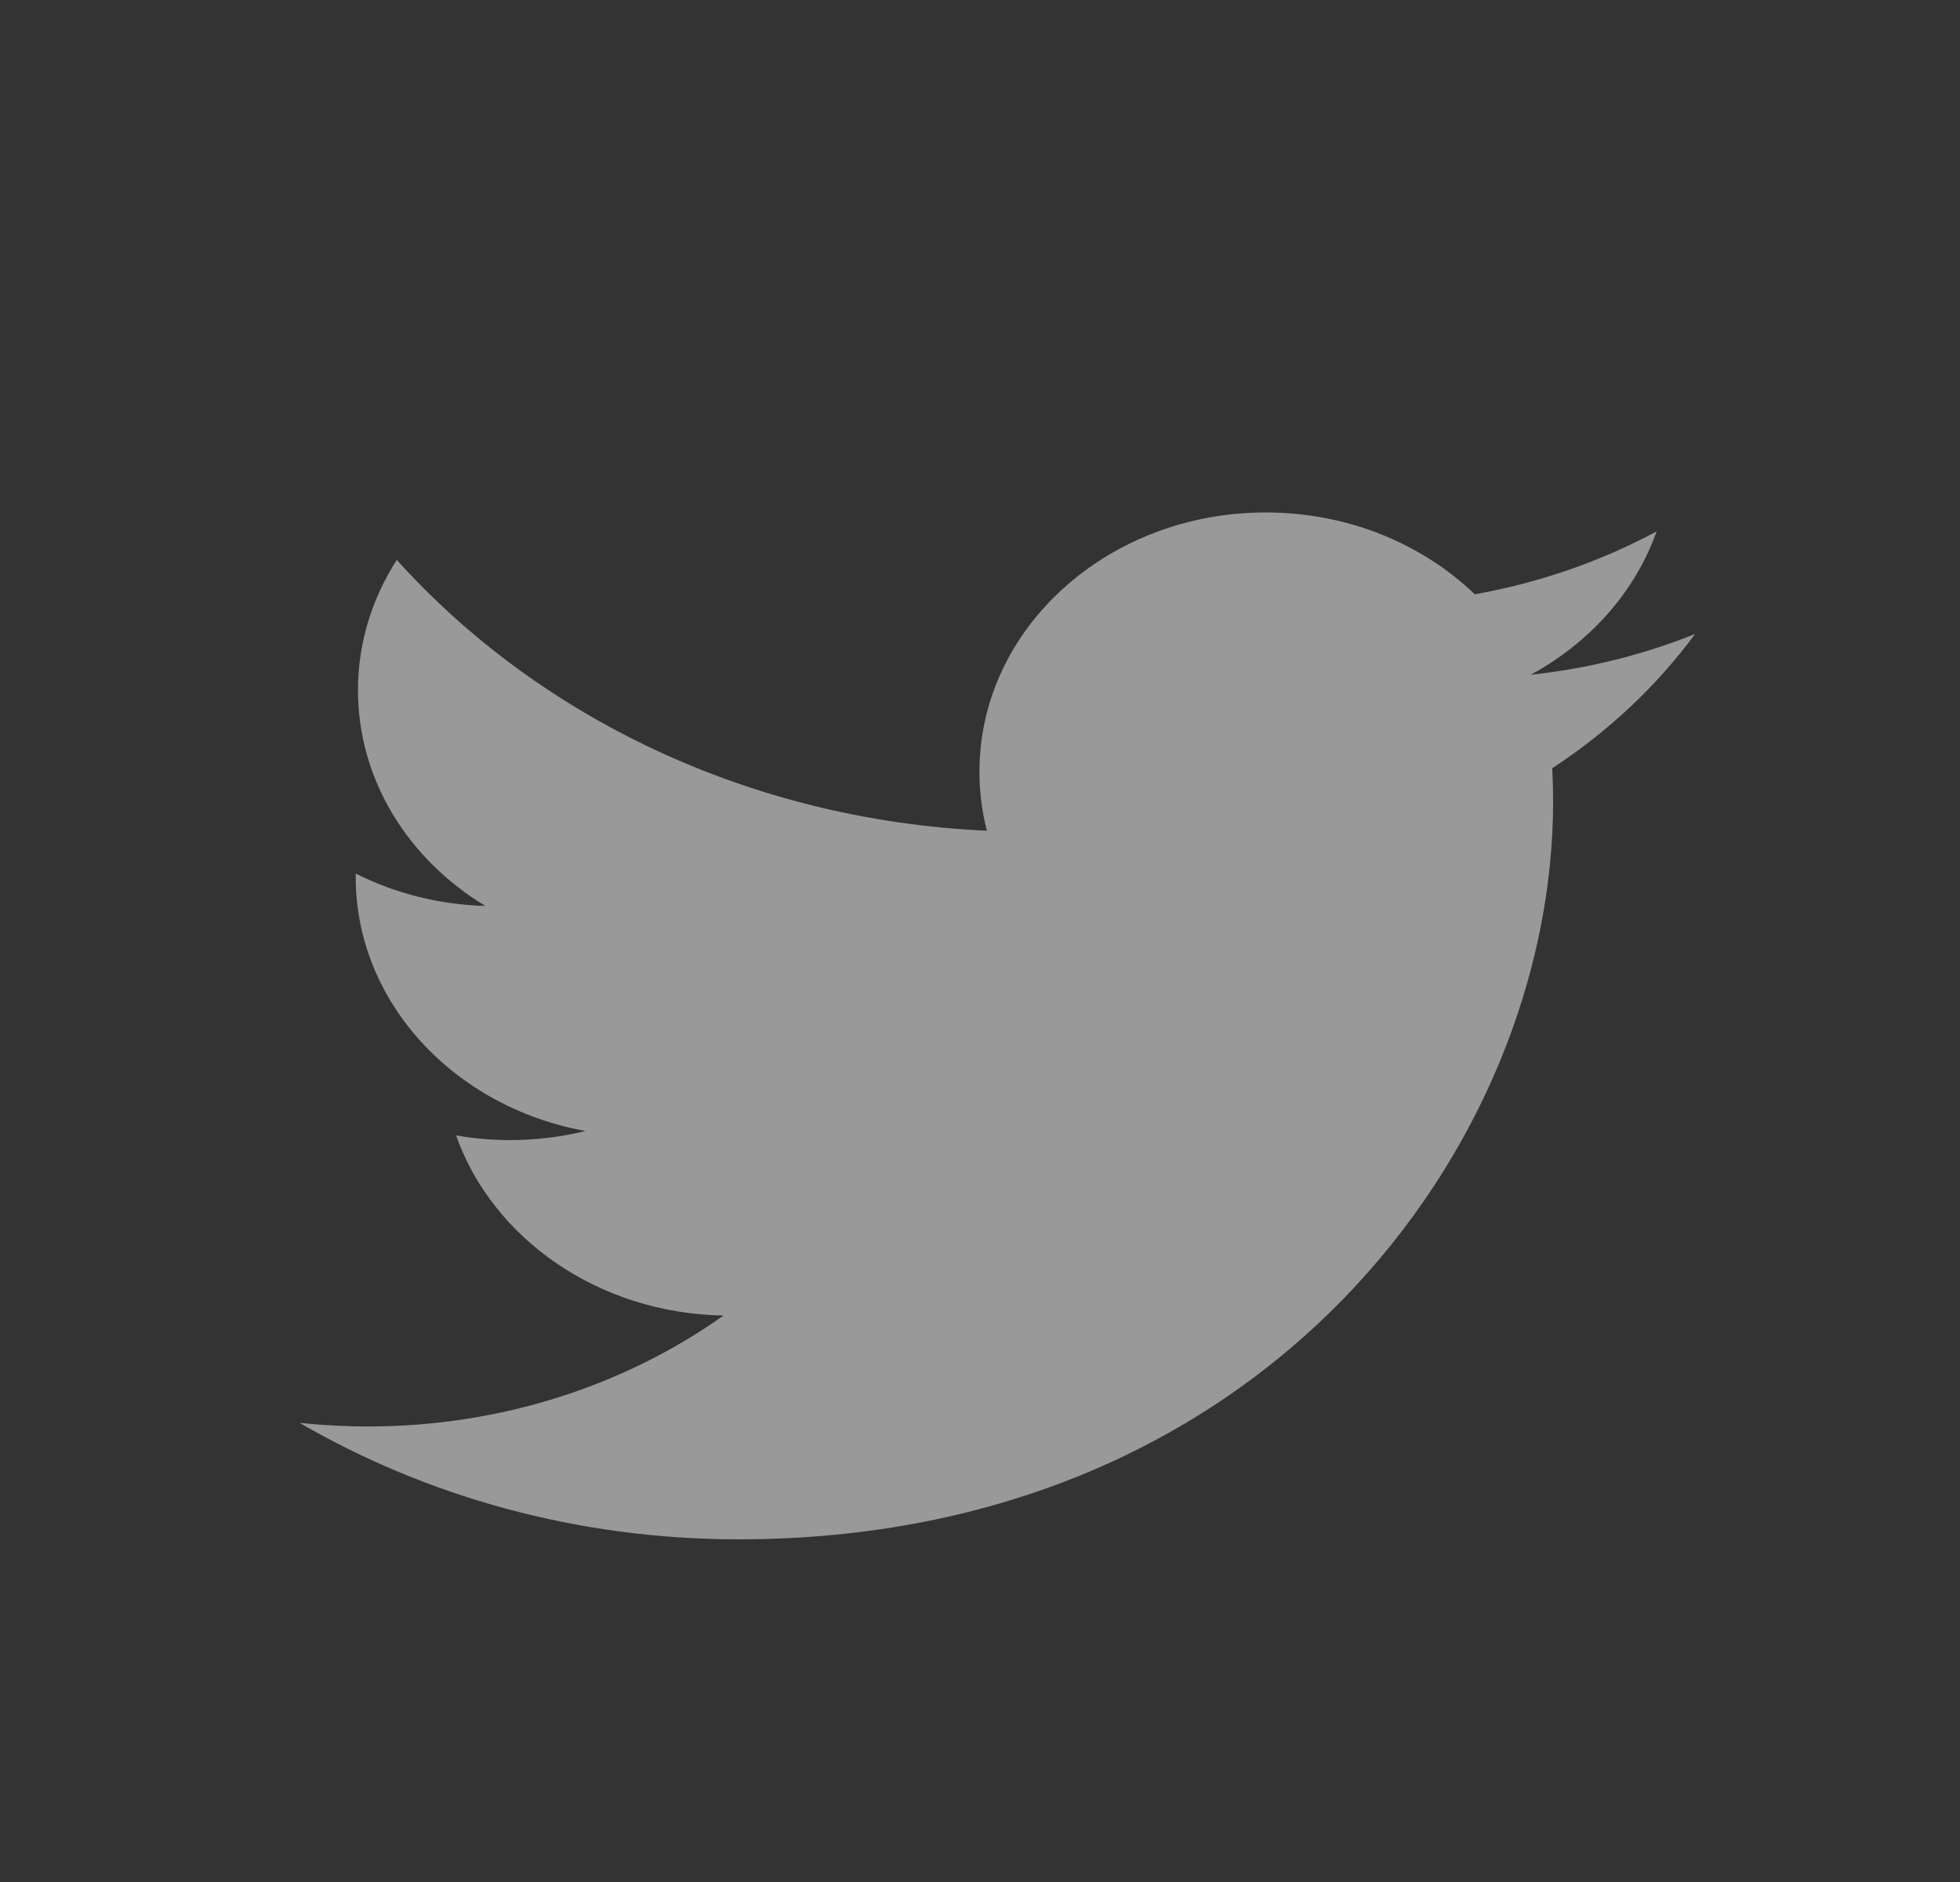 <svg width="25" height="24" viewBox="0 0 25 24" fill="none" xmlns="http://www.w3.org/2000/svg">
<rect x="0" y="0" width="25" height="24" fill="#333333" stroke="none"/>
<g opacity="0.5">
<g clip-path="url(#clip0_2285_3340)">
<path d="M9.42 19.63C16.136 19.63 19.81 14.592 19.81 10.224C19.81 10.081 19.806 9.939 19.799 9.797C20.514 9.329 21.131 8.749 21.621 8.085C20.966 8.348 20.262 8.525 19.524 8.605C20.278 8.196 20.856 7.549 21.13 6.777C20.413 7.162 19.628 7.433 18.811 7.579C18.144 6.937 17.196 6.535 16.145 6.535C14.129 6.535 12.493 8.015 12.493 9.84C12.493 10.1 12.525 10.352 12.588 10.594C9.553 10.456 6.862 9.14 5.061 7.14C4.736 7.645 4.566 8.218 4.566 8.802C4.566 9.949 5.211 10.961 6.191 11.553C5.612 11.537 5.044 11.396 4.538 11.14C4.537 11.154 4.537 11.167 4.537 11.182C4.537 12.783 5.796 14.12 7.467 14.423C7.153 14.5 6.829 14.539 6.504 14.539C6.269 14.539 6.04 14.518 5.817 14.479C6.282 15.793 7.63 16.749 9.229 16.776C7.979 17.662 6.404 18.191 4.693 18.191C4.402 18.191 4.111 18.175 3.822 18.145C5.438 19.082 7.357 19.63 9.42 19.63" fill="white"/>
</g>
</g>
<defs>
<clipPath id="clip0_2285_3340">
<rect width="24" height="14.63" fill="white" transform="translate(0.25 5)"/>
</clipPath>
</defs>
</svg>
